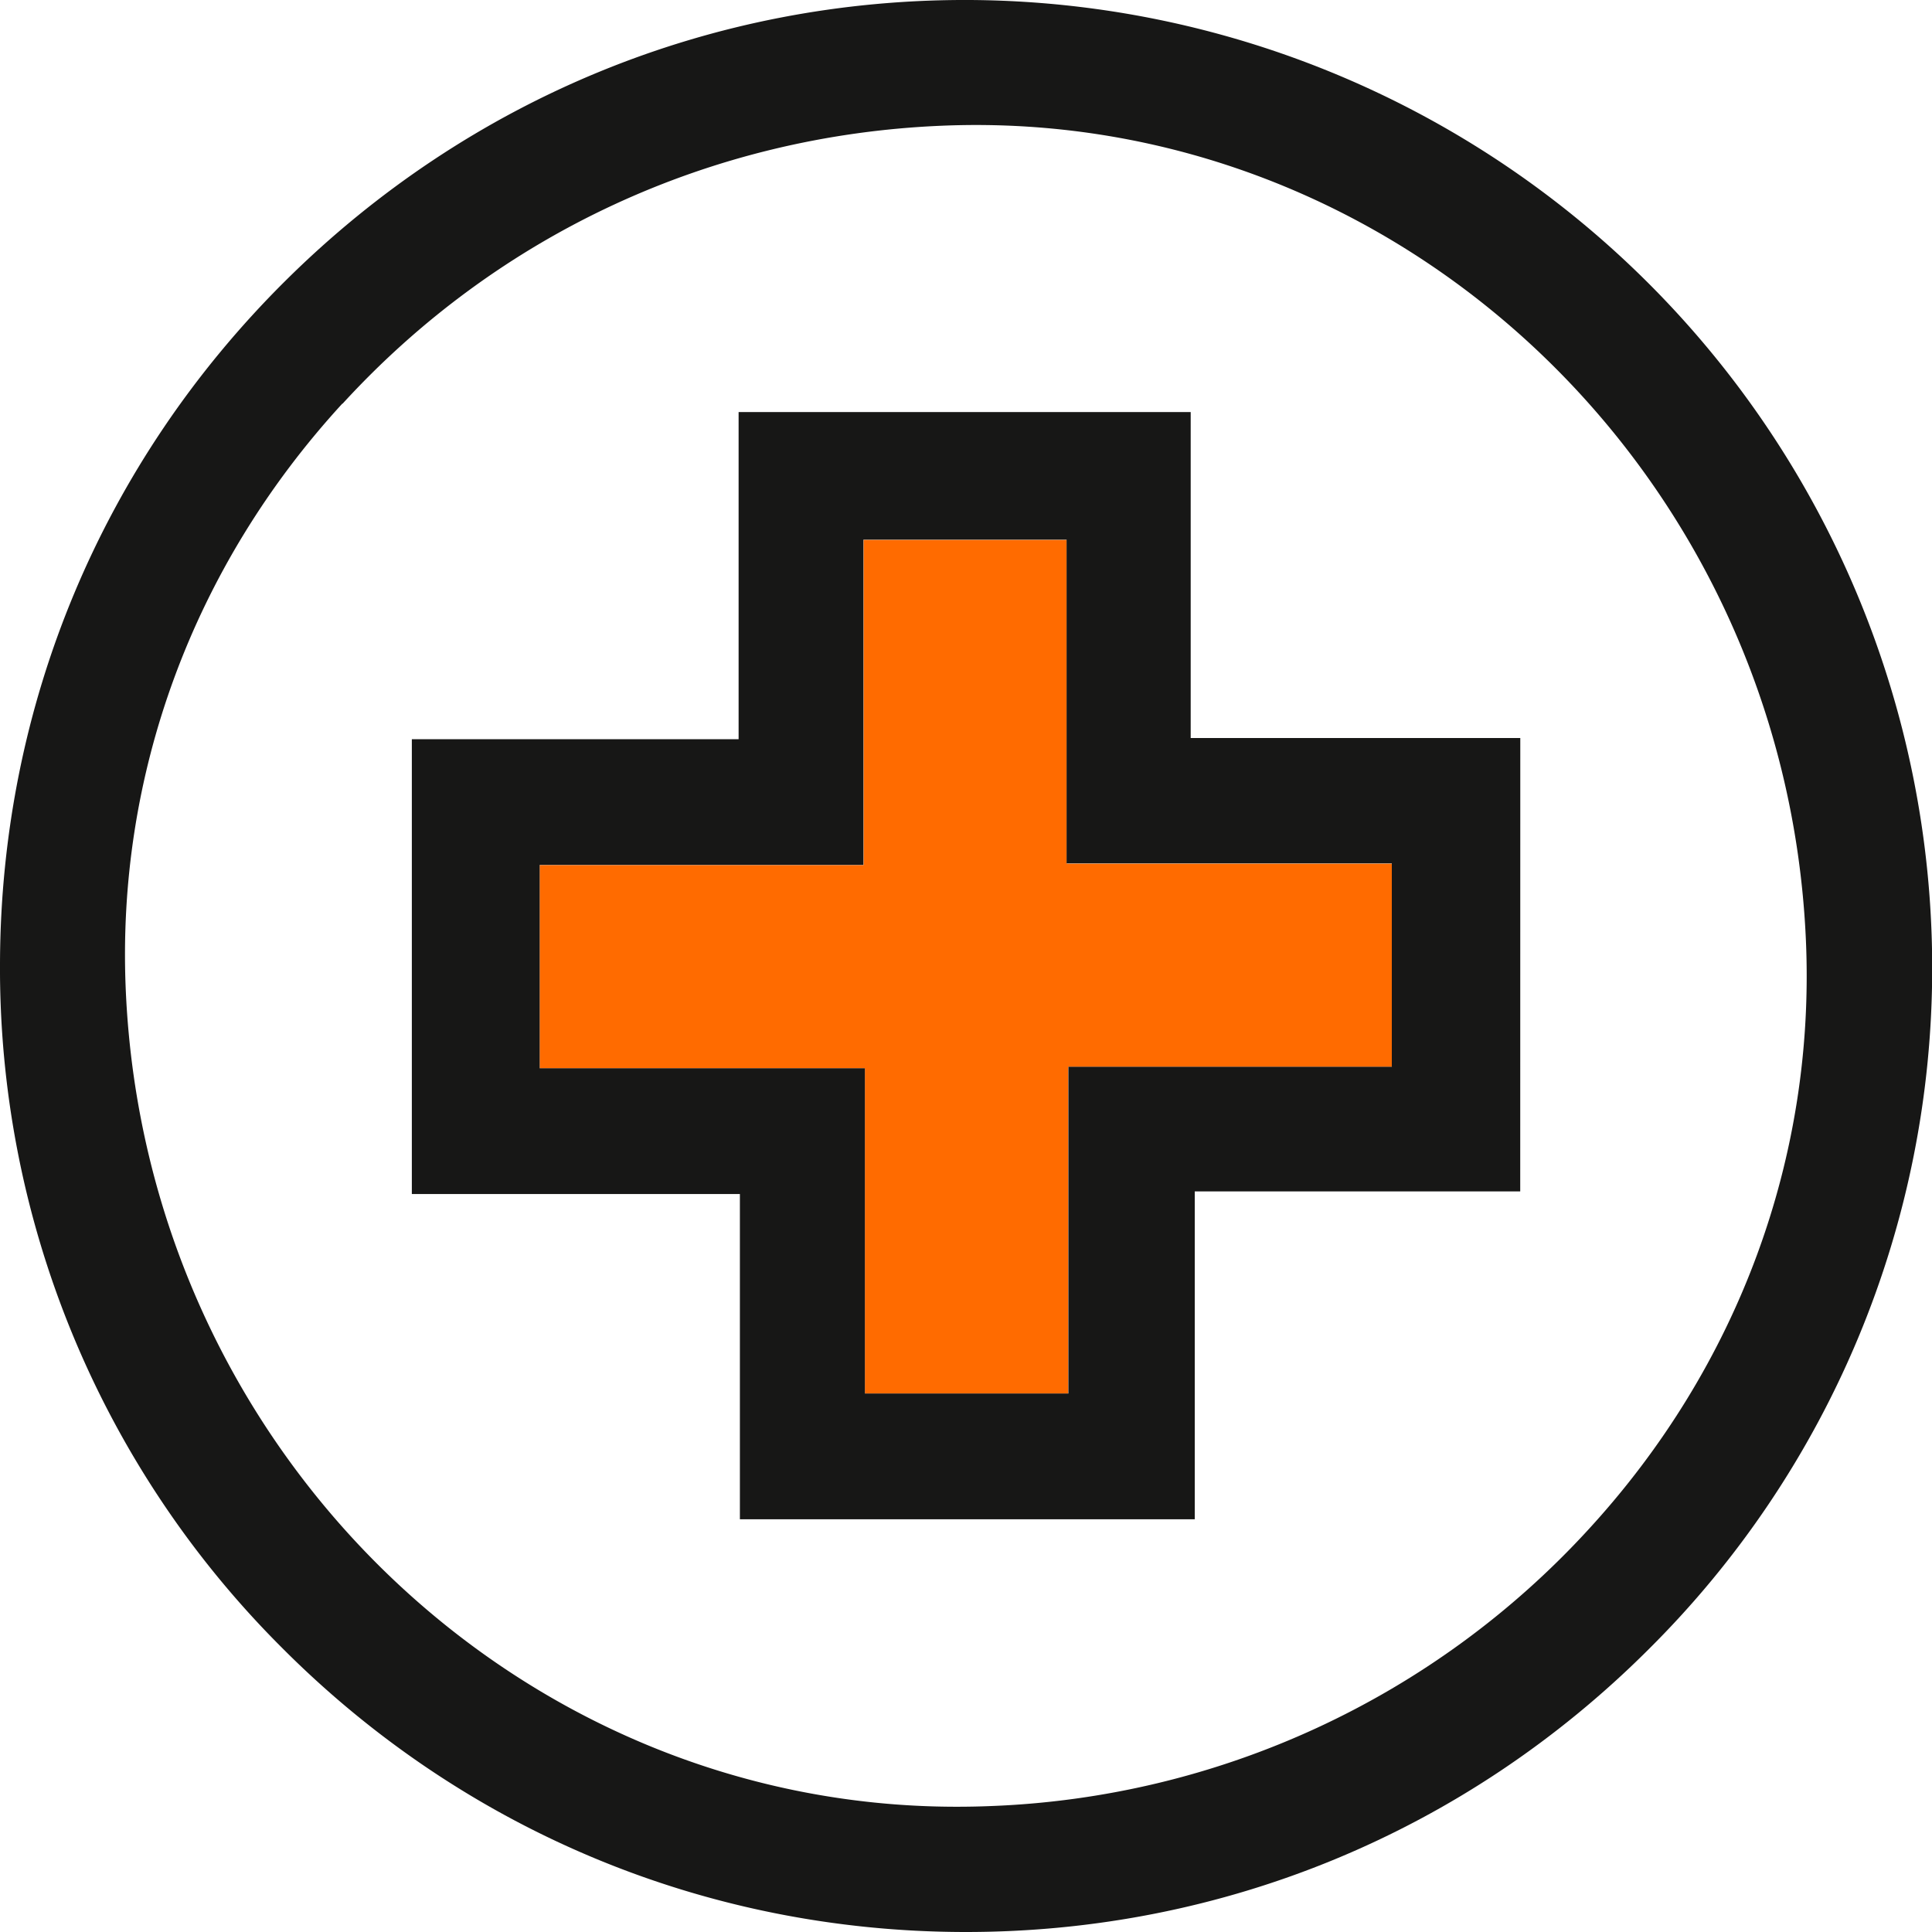 <svg xmlns="http://www.w3.org/2000/svg" width="30" height="30" fill="none" xmlns:v="https://vecta.io/nano">
  <path
    d="M4.37 25.578c2.83 2.844 6.593 4.414 10.6 4.422H15c3.996 0 7.755-1.554 10.59-4.38a14.9 14.9 0 0 0 4.413-10.604A15.03 15.03 0 0 0 15.062 0c-4.01-.02-7.782 1.534-10.63 4.36S.012 10.948 0 14.954a14.9 14.9 0 0 0 4.369 10.623zm.95-19.31C7.733 3.634 11.04 2.1 14.63 1.952c7.075-.294 13.093 5.38 13.412 12.648.148 3.37-1.052 6.62-3.377 9.15a13.26 13.26 0 0 1-9.297 4.295c-.172.007-.343.01-.514.01-6.844 0-12.58-5.572-12.9-12.658-.153-3.356 1.04-6.6 3.362-9.13z"
    fill="#171716" />
  <path d="M16.565 13.41V8.383H13.41v5.05H8.38v3.157h5.05v5.05h3.158v-5.074h5.026V13.41h-5.05z" fill="#ff6b00" />
  <path
    d="M23.607 11.46h-5.118V6.398h-7.02v5.08H6.395v7.063h5.094v5.05h7.063V18.5h5.054l.001-7.04zm-1.99 5.105H16.59v5.073H13.43v-5.05H8.38V13.43h5.027v-5.05h3.155v5.026h5.05v3.157h.001z"
    fill="#171716" />
</svg>